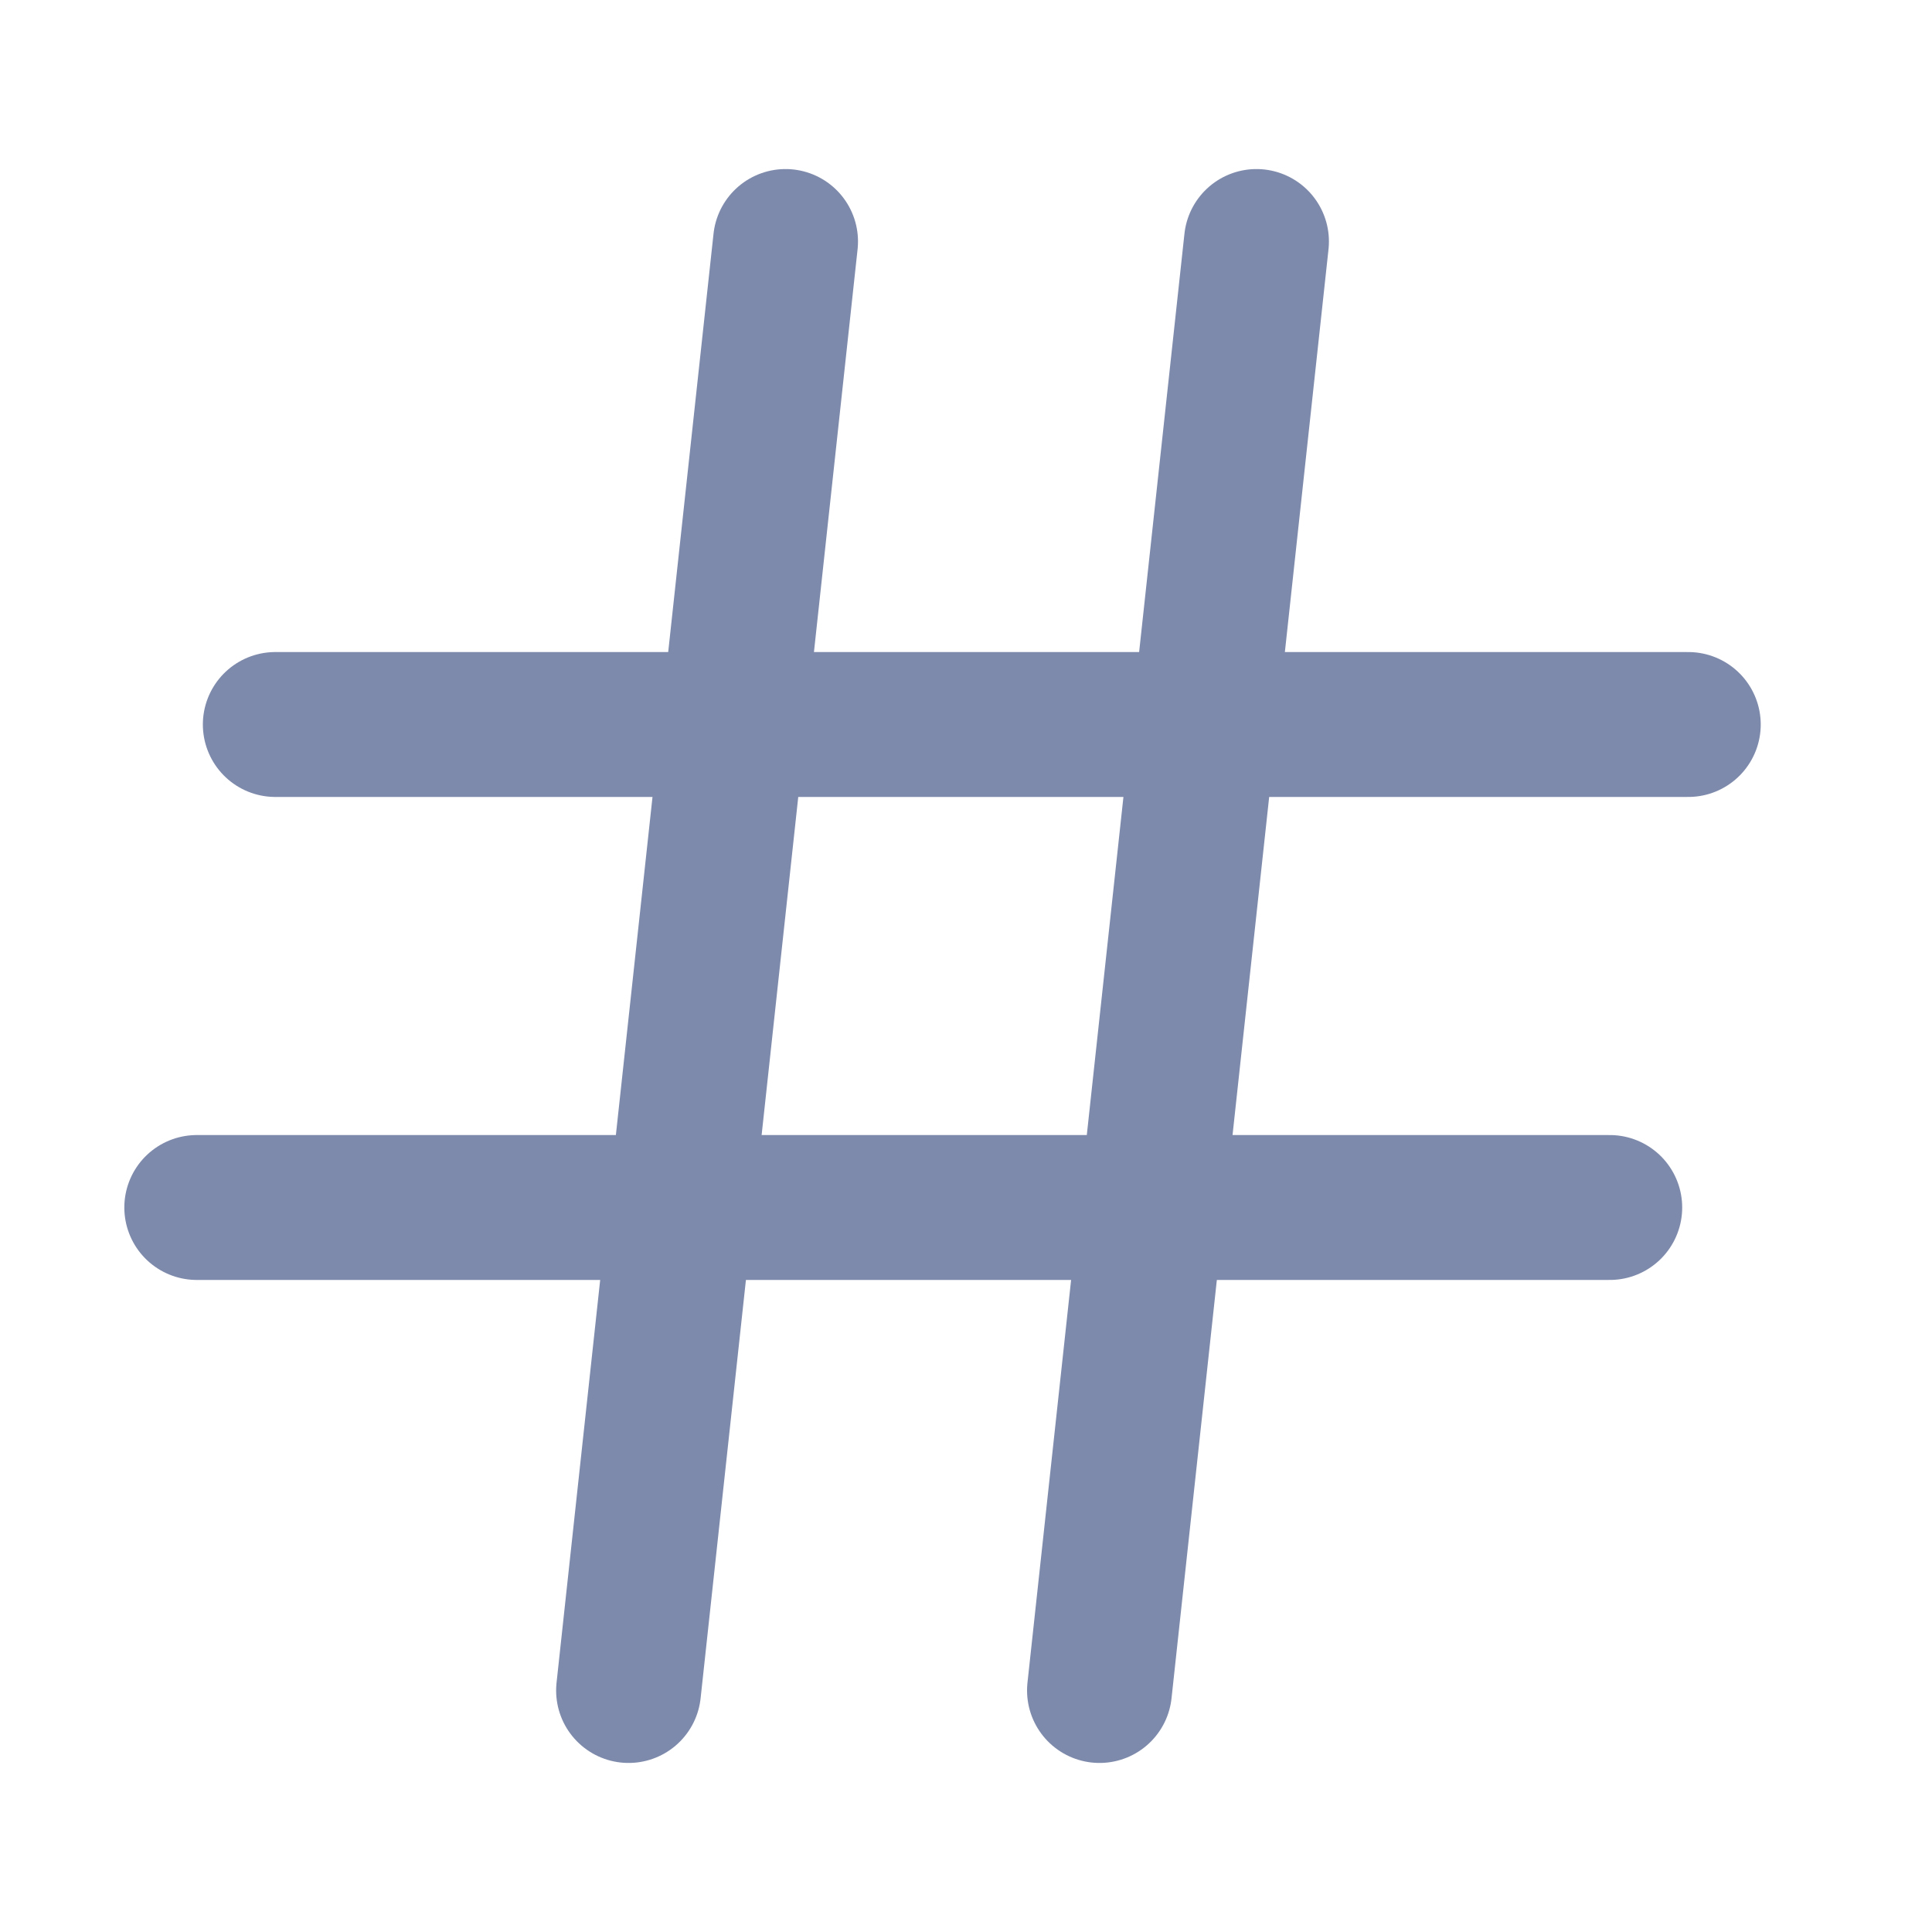 <svg width="20" height="20" viewBox="0 0 20 20" fill="none" xmlns="http://www.w3.org/2000/svg">
<path d="M8.132 2.5L6.507 17.5" stroke="#7E8AAB" stroke-width="1.5" stroke-linecap="round" stroke-linejoin="round"/>
<path d="M13.007 2.5L11.382 17.5" stroke="#7E8AAB" stroke-width="1.5" stroke-linecap="round" stroke-linejoin="round"/>
<path d="M2.85 7.5H17.477" stroke="#7E8AAB" stroke-width="1.5" stroke-linecap="round" stroke-linejoin="round"/>
<path d="M2.037 12.5H16.664" stroke="#7E8AAB" stroke-width="1.5" stroke-linecap="round" stroke-linejoin="round"/>
</svg>

